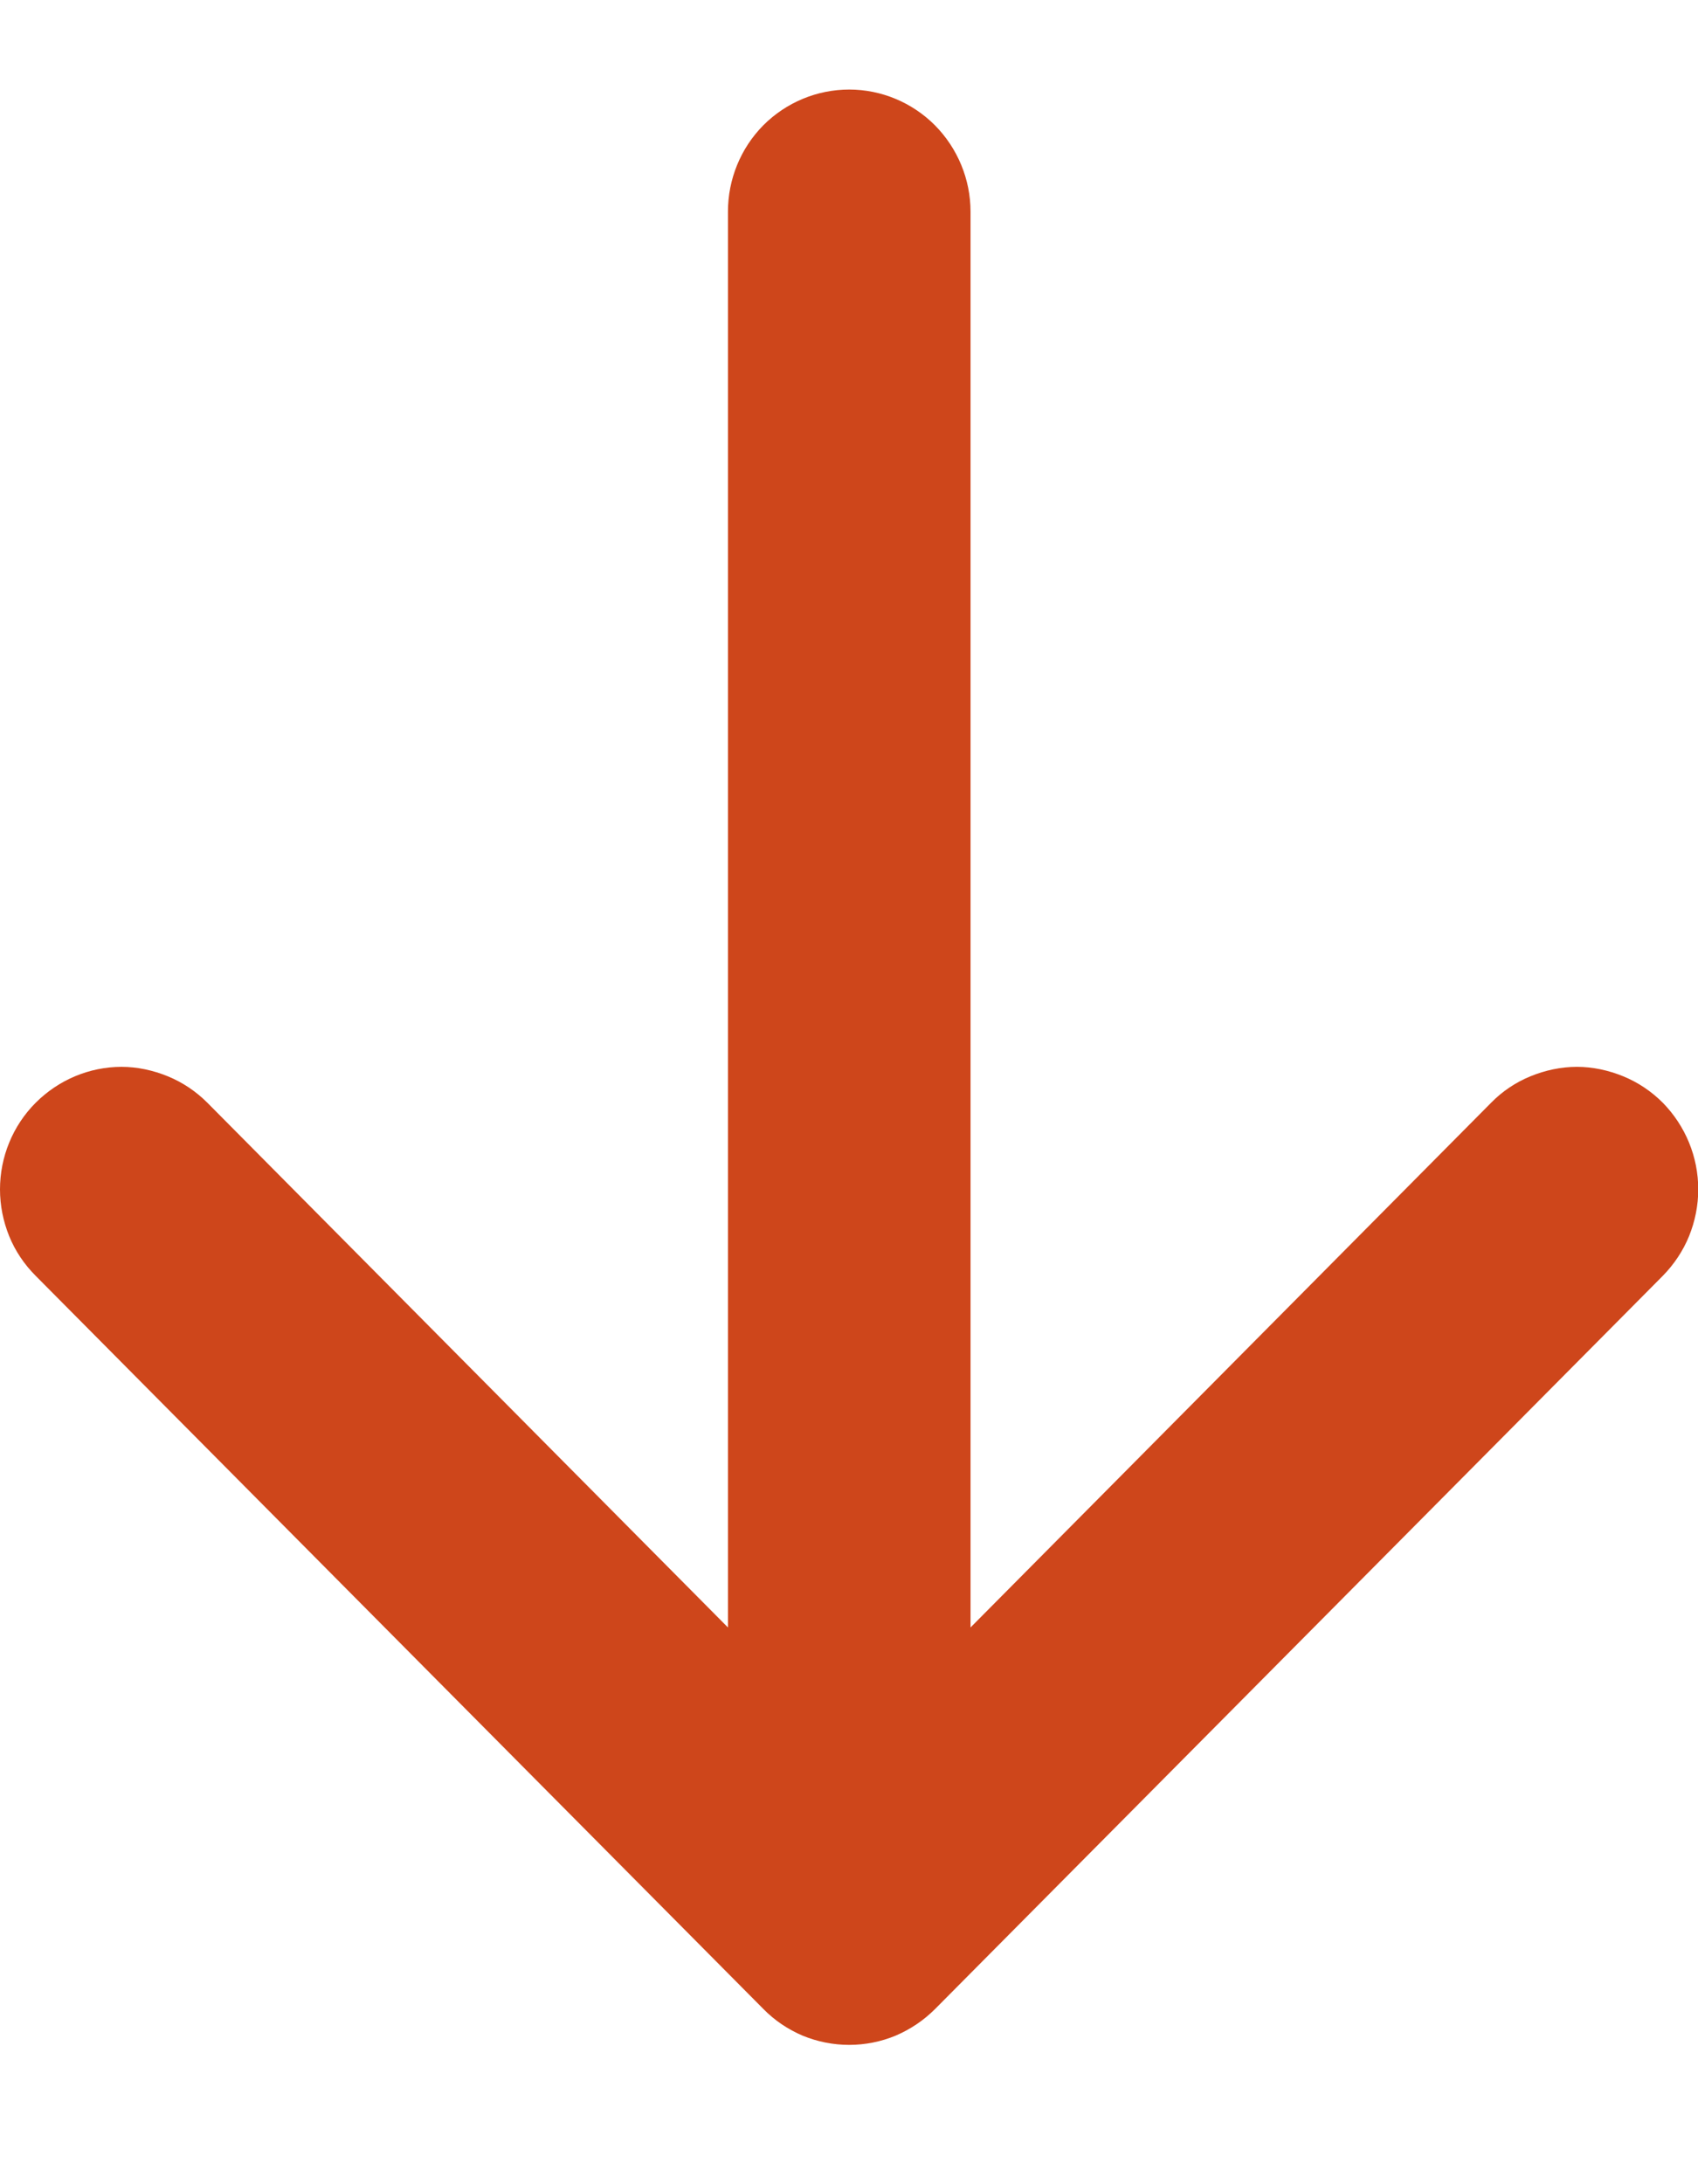 <svg width="7" height="9" viewBox="0 0 7 9" fill="none" xmlns="http://www.w3.org/2000/svg">
<path fill-rule="evenodd" clip-rule="evenodd" d="M3.501 0.369C3.633 0.369 3.76 0.422 3.854 0.516C3.948 0.611 4.001 0.739 4.001 0.872L4.001 6.706L6.147 4.544C6.193 4.497 6.248 4.46 6.309 4.435C6.37 4.41 6.435 4.396 6.501 4.396C6.566 4.396 6.631 4.41 6.692 4.435C6.753 4.46 6.808 4.497 6.855 4.544C6.901 4.591 6.938 4.647 6.963 4.708C6.988 4.769 7.001 4.834 7.001 4.901C7.001 4.967 6.988 5.032 6.963 5.094C6.938 5.155 6.901 5.21 6.855 5.257L3.855 8.278C3.808 8.325 3.753 8.362 3.692 8.388C3.632 8.413 3.566 8.426 3.501 8.426C3.435 8.426 3.37 8.413 3.309 8.388C3.248 8.362 3.193 8.325 3.147 8.278L0.147 5.257C0.1 5.21 0.063 5.155 0.038 5.094C0.013 5.032 0 4.967 0 4.901C0 4.834 0.013 4.769 0.038 4.708C0.063 4.647 0.1 4.591 0.147 4.544C0.241 4.45 0.368 4.396 0.501 4.396C0.566 4.396 0.631 4.41 0.692 4.435C0.753 4.46 0.808 4.497 0.855 4.544L3.001 6.706L3.001 0.872C3.001 0.739 3.053 0.611 3.147 0.516C3.241 0.422 3.368 0.369 3.501 0.369Z" fill="#CE461B"/>
</svg>
